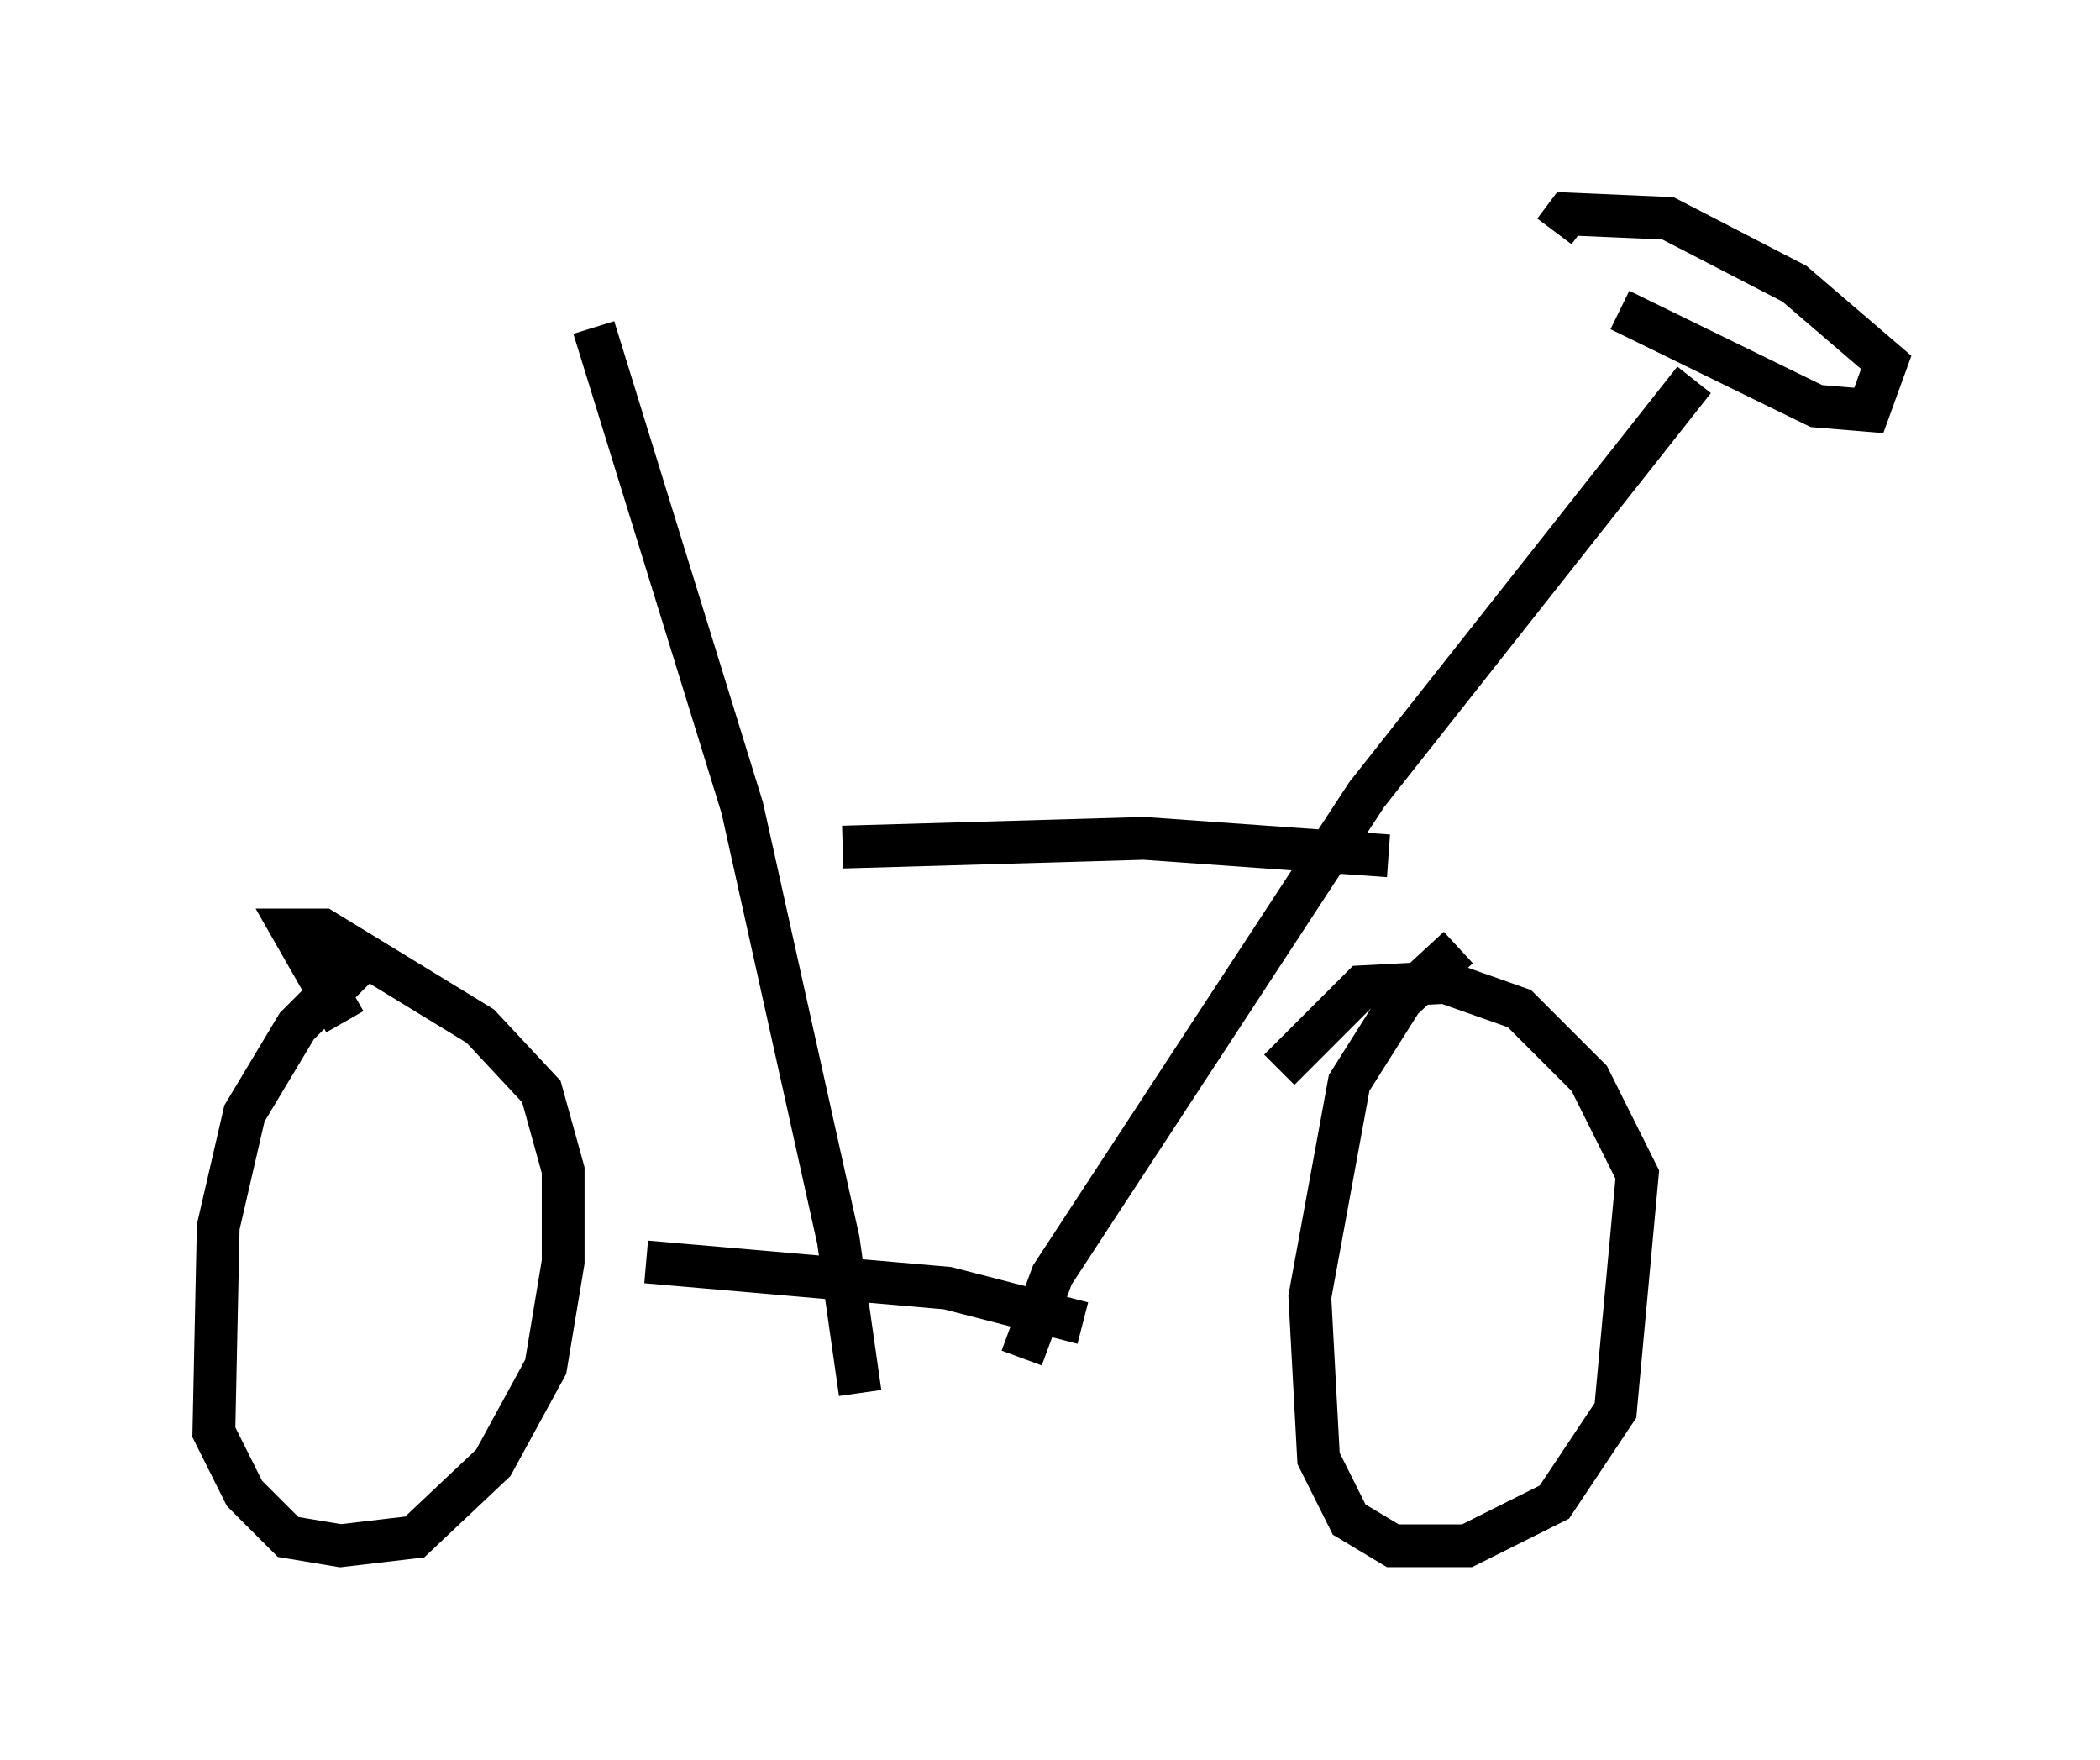 <?xml version="1.0" encoding="utf-8" ?>
<svg baseProfile="full" height="41.136" version="1.1" width="49.098" xmlns="http://www.w3.org/2000/svg" xmlns:ev="http://www.w3.org/2001/xml-events" xmlns:xlink="http://www.w3.org/1999/xlink"><defs /><rect fill="white" height="41.136" width="49.098" x="0" y="0" /><path d="M9.492, 22.252 m-1.123, 0.306 l-1.429, 1.429 -1.225, 2.042 l-0.613, 2.654 -0.102, 4.798 l0.715, 1.429 1.021, 1.021 l1.225, 0.204 1.735, -0.204 l1.838, -1.735 1.225, -2.246 l0.408, -2.45 0.0, -2.144 l-0.51, -1.838 -1.429, -1.531 l-3.675, -2.246 -0.715, 0.0 l1.225, 2.144 m26.032, -1.735 l-1.327, 1.225 -1.225, 1.94 l-0.919, 5.002 0.204, 3.777 l0.715, 1.429 1.021, 0.613 l1.735, 0.0 2.042, -1.021 l1.429, -2.144 0.51, -5.513 l-1.123, -2.246 -1.633, -1.633 l-1.735, -0.613 -1.94, 0.102 l-1.94, 1.94 m-14.802, 4.492 l7.044, 0.613 3.165, 0.817 m-1.429, 0.817 l0.715, -1.94 7.35, -11.229 l7.656, -9.698 m-1.735, -1.633 l4.594, 2.246 1.225, 0.102 l0.408, -1.123 -2.144, -1.838 l-2.96, -1.531 -2.348, -0.102 l-0.306, 0.408 m-3.879, 14.598 l-5.717, -0.408 -7.044, 0.204 m0.408, 12.761 l-0.51, -3.573 -2.246, -10.106 l-3.471, -11.229 " fill="none" stroke="black" stroke-width="1" /></svg>